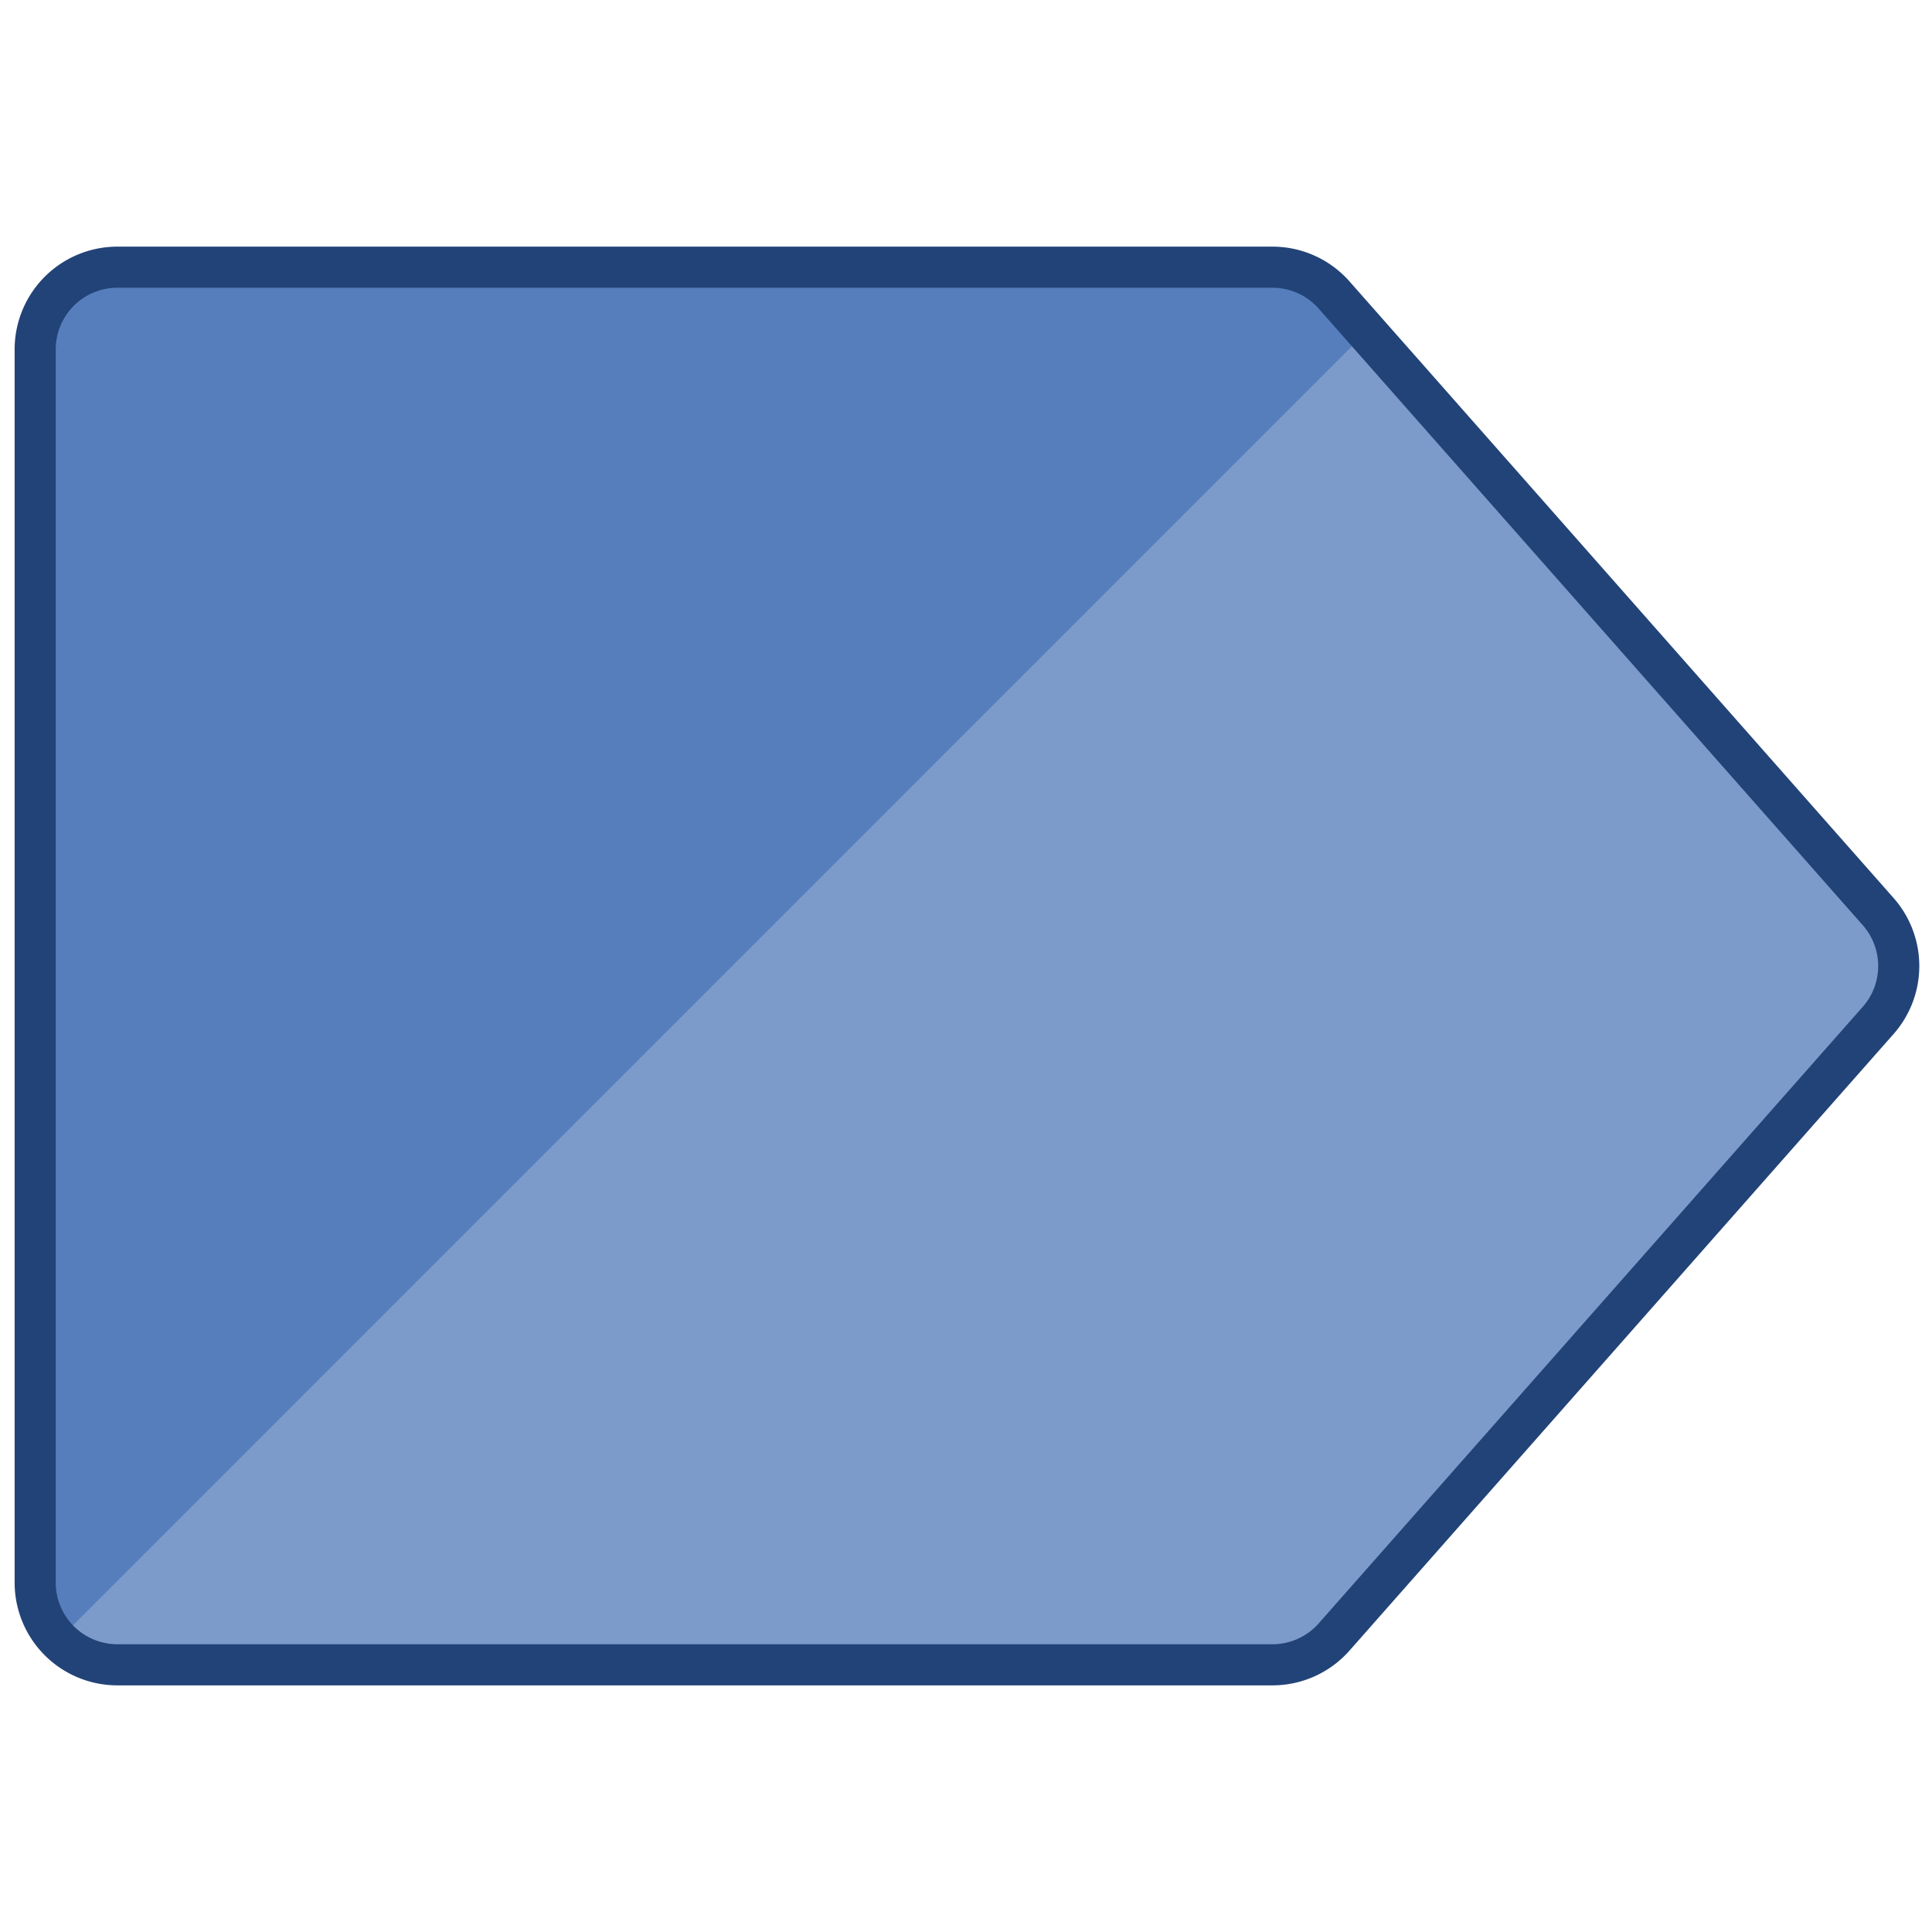<svg xmlns="http://www.w3.org/2000/svg" viewBox="0.25 0.25 23.5 23.5" height="22" width="22" stroke-width="0.5"><defs></defs><title>arrow-right-2</title><path d="M15.727,20.5H1.678a1,1,0,0,1-1-1V4.5a1,1,0,0,1,1-1H15.727a1,1,0,0,1,.75.338l6.618,7.5a1,1,0,0,1,0,1.324l-6.618,7.5A1,1,0,0,1,15.727,20.5Z" fill="#567ebc"></path><path d="M23.1,11.338,16.871,4.285.963,20.194a.99.99,0,0,0,.715.306H15.727a1,1,0,0,0,.75-.338l6.618-7.5A1,1,0,0,0,23.1,11.338Z" fill="#7c9bcb"></path><path d="M15.727,20.5H1.678a1,1,0,0,1-1-1V4.5a1,1,0,0,1,1-1H15.727a1,1,0,0,1,.75.338l6.618,7.5a1,1,0,0,1,0,1.324l-6.618,7.5A1,1,0,0,1,15.727,20.5Z" fill="none" stroke="#224377" stroke-linecap="round" stroke-linejoin="round"></path></svg>
